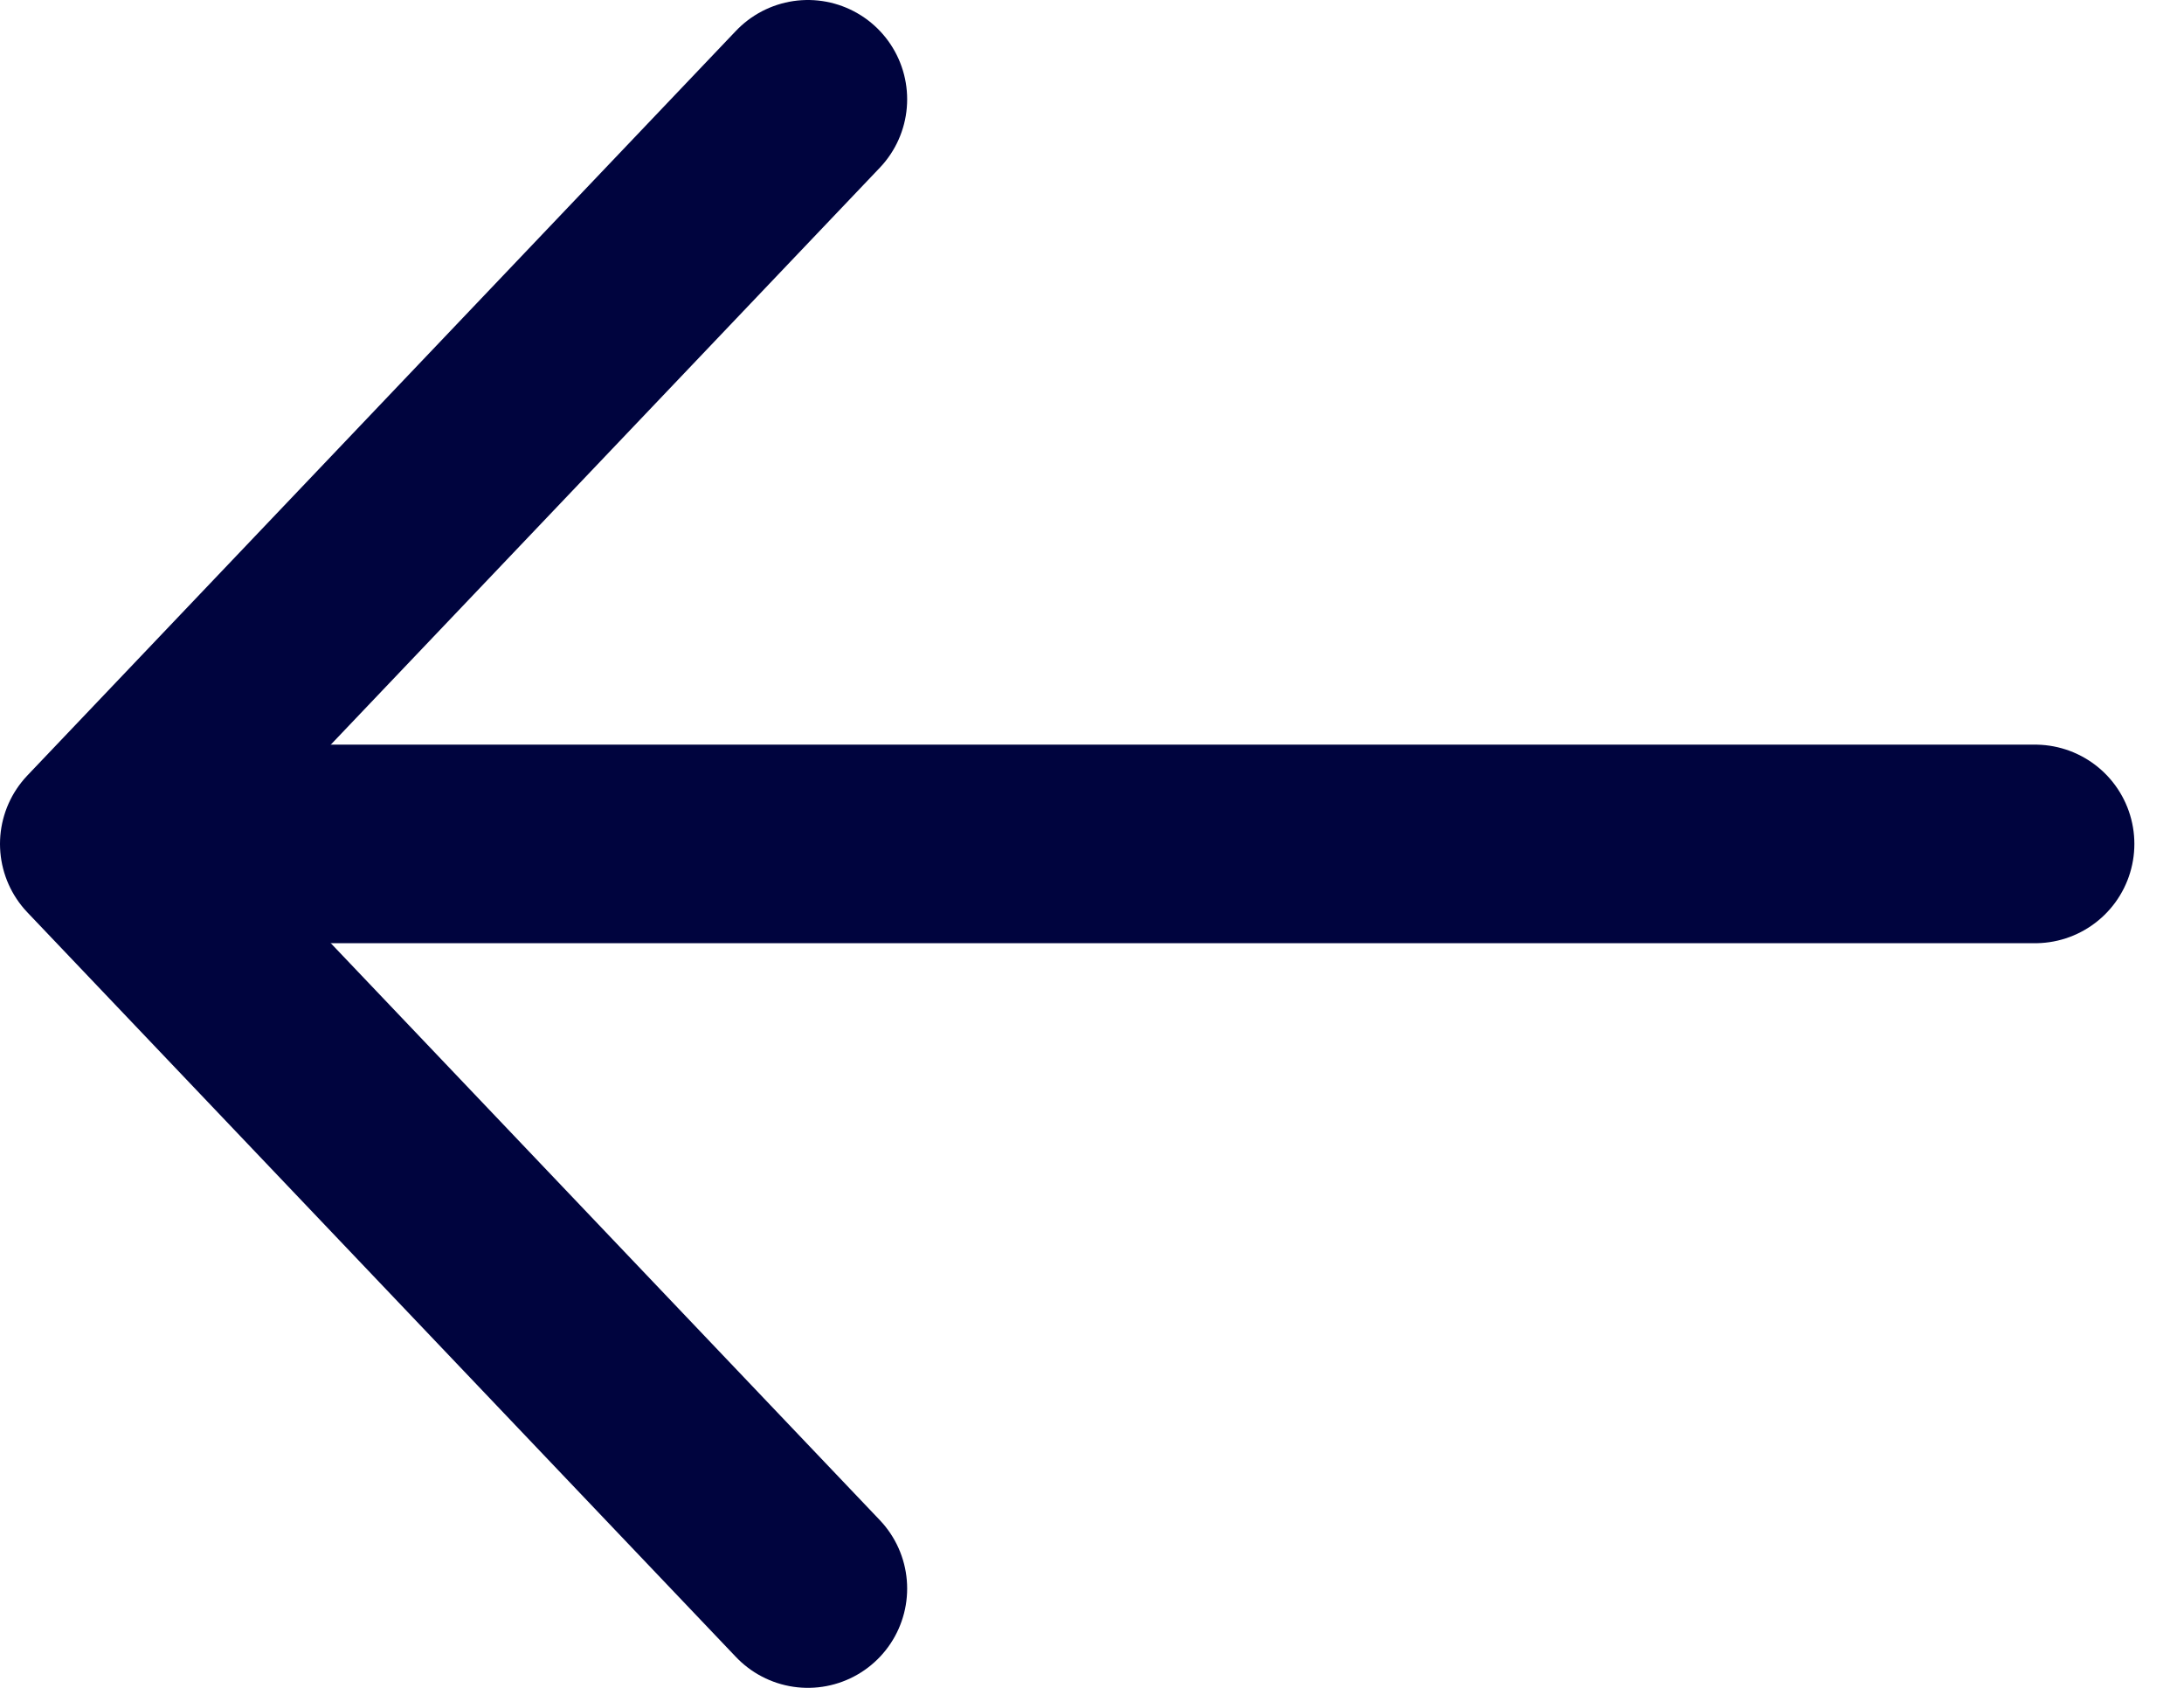 <svg xmlns="http://www.w3.org/2000/svg" xmlns:xlink="http://www.w3.org/1999/xlink" width="22" height="17" viewBox="0 0 22 17"><defs><clipPath id="b"><rect width="22" height="17"/></clipPath></defs><g id="a" clip-path="url(#b)"><g transform="translate(-334.711 -153.158)"><line x1="18.269" transform="translate(336.942 161.658)" stroke-width="2" stroke="#00043e" stroke-linecap="round" stroke-linejoin="round" fill="#00043e"/><path d="M342.849,169.158l-7.138-7.5,7.138-7.5" transform="translate(0 0)" fill="none" stroke="#00043e" stroke-linecap="round" stroke-linejoin="round" stroke-width="2"/></g></g></svg>